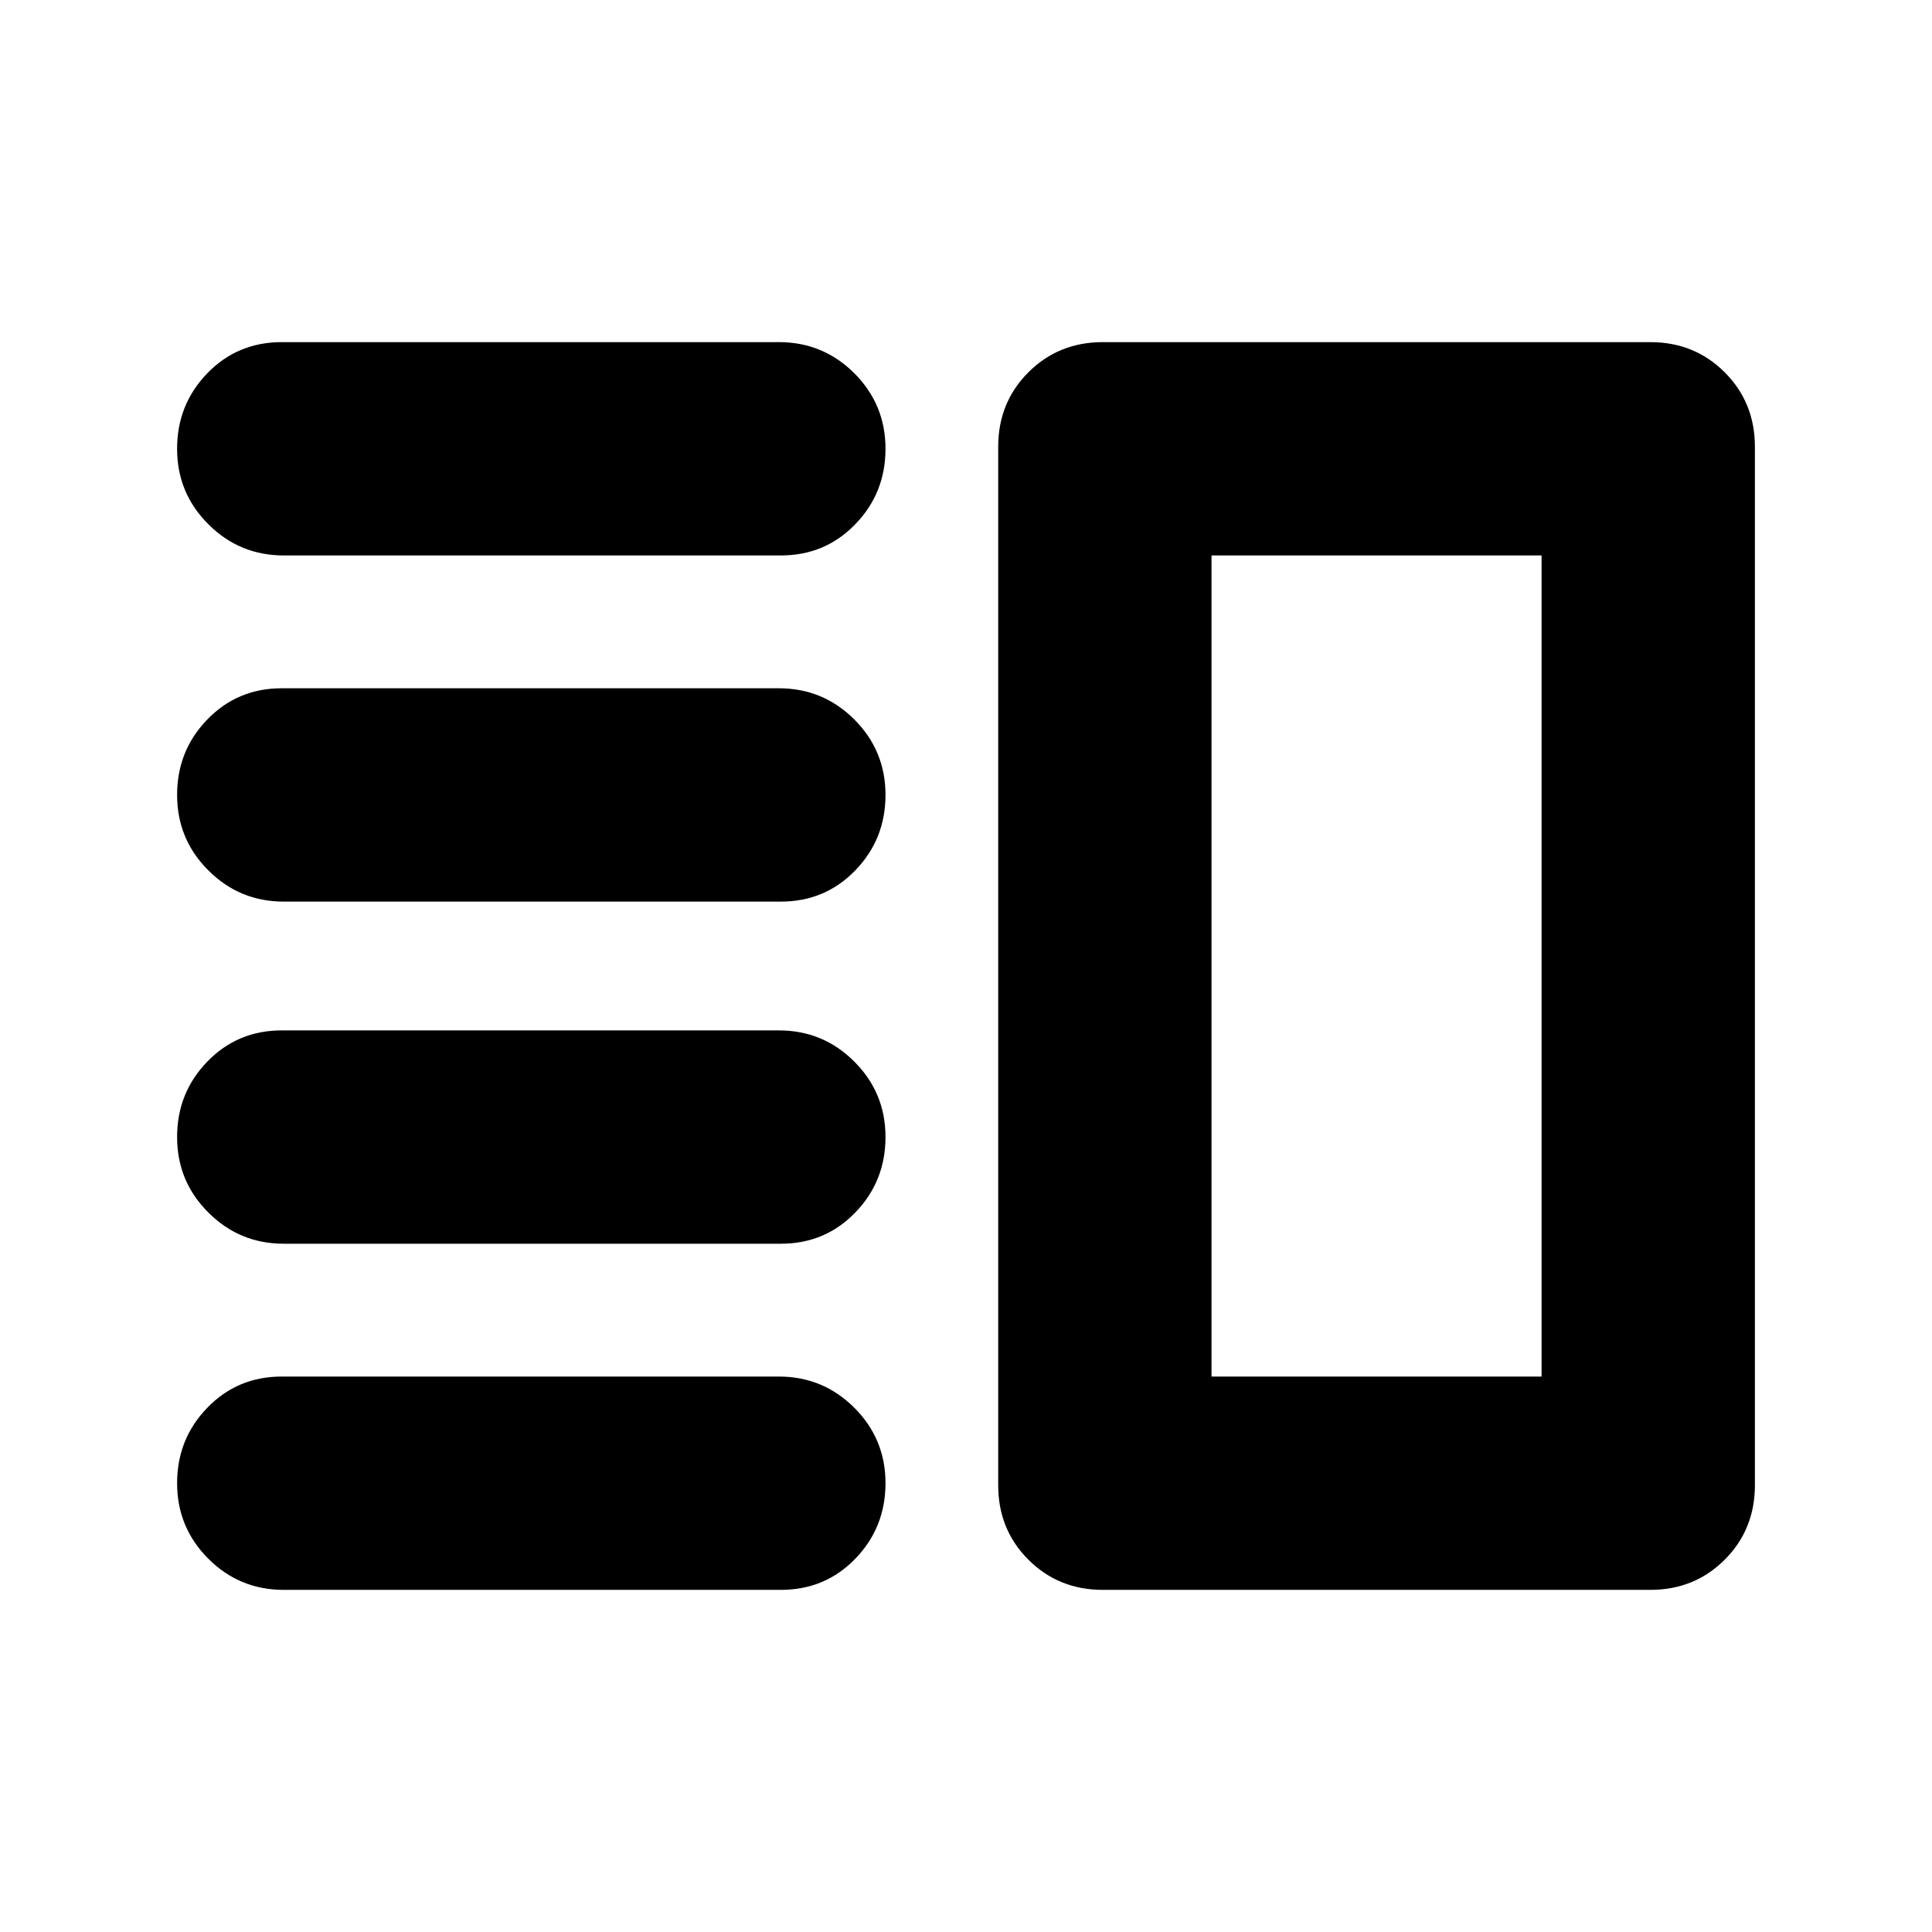 <svg xmlns="http://www.w3.org/2000/svg" height="24" width="24"><path d="M3.525 15.45q-.55 0-.937-.388-.388-.387-.388-.937t.375-.937q.375-.388.925-.388h6.175q.55 0 .938.388.387.387.387.937t-.375.937q-.375.388-.925.388Zm0 4.3q-.55 0-.937-.387-.388-.388-.388-.938 0-.55.375-.937.375-.388.925-.388h6.175q.55 0 .938.388.387.387.387.937t-.375.938q-.375.387-.925.387Zm0-8.55q-.55 0-.937-.388-.388-.387-.388-.937t.375-.937q.375-.388.925-.388h6.175q.55 0 .938.388.387.387.387.937t-.375.937q-.375.388-.925.388Zm0-4.3q-.55 0-.937-.388-.388-.387-.388-.937t.375-.938q.375-.387.925-.387h6.175q.55 0 .938.387.387.388.387.938 0 .55-.375.937-.375.388-.925.388Zm11.525 0v10.2ZM13.7 19.75q-.55 0-.925-.375t-.375-.925V5.55q0-.55.375-.925t.925-.375h6.8q.55 0 .925.375t.375.925v12.9q0 .55-.375.925t-.925.375ZM15.05 6.9v10.2h4.1V6.9Z"/></svg>